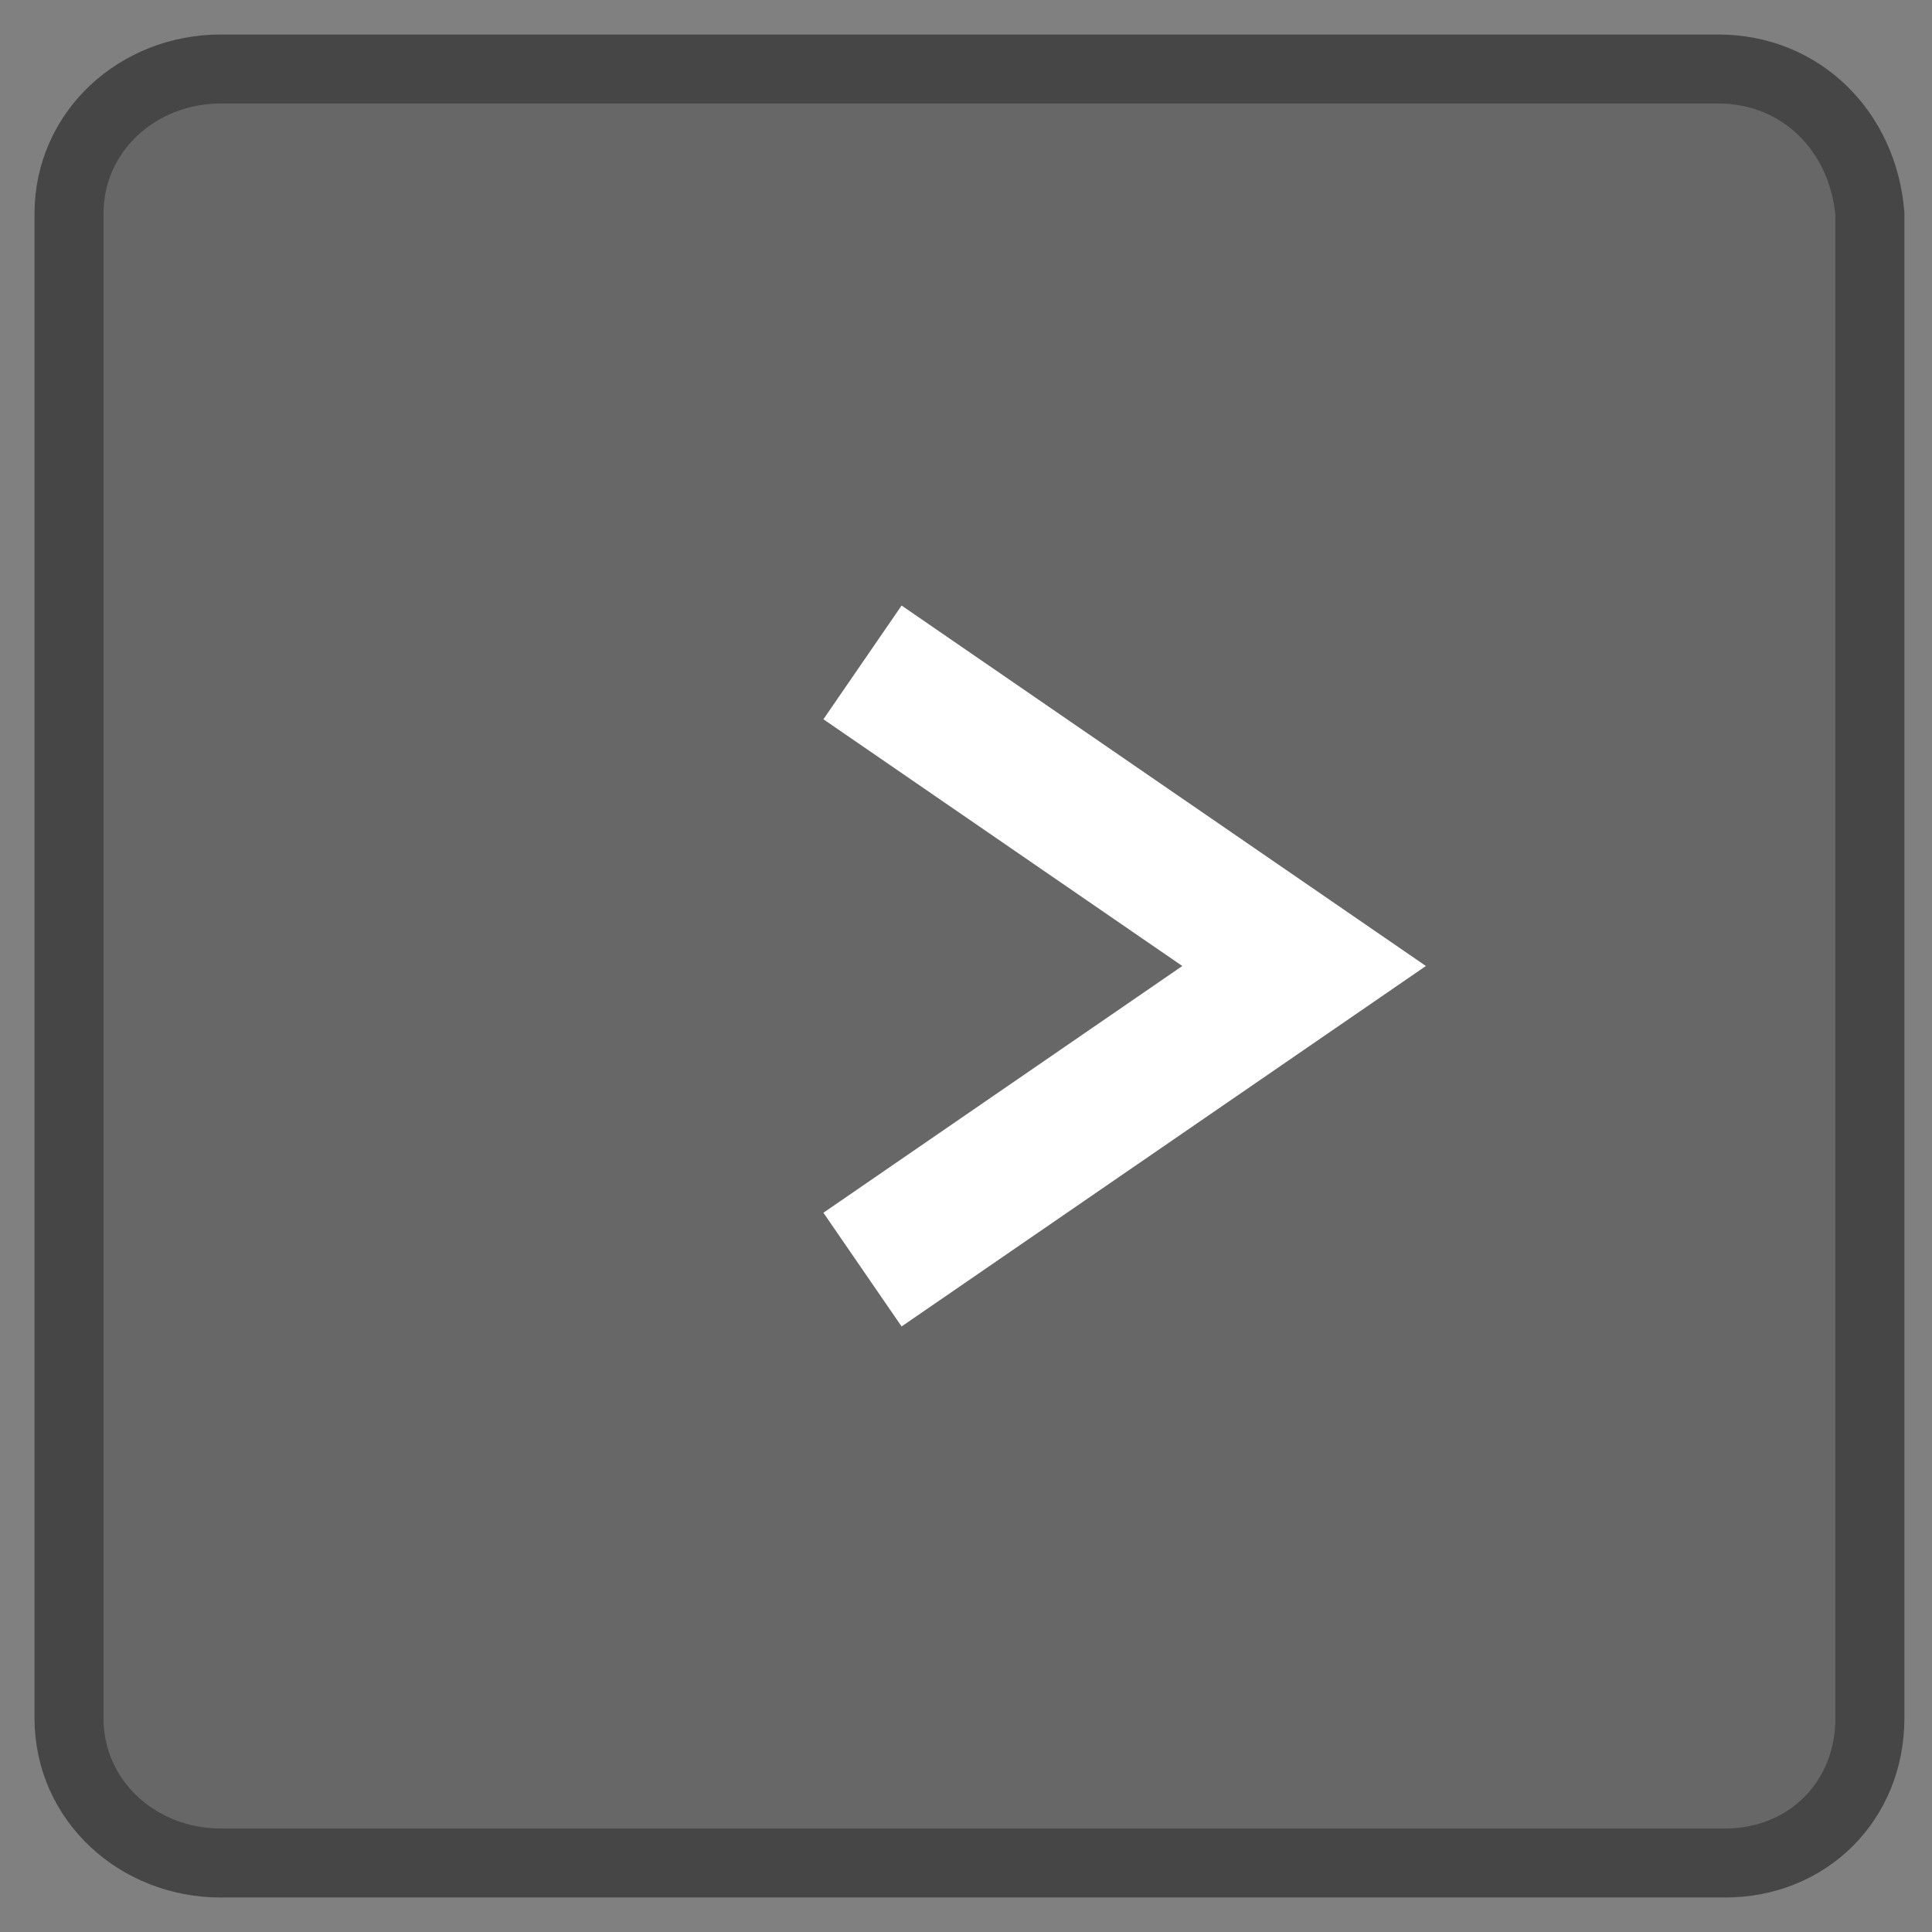 <?xml version="1.0" encoding="utf-8"?>
<!-- Generator: Adobe Illustrator 21.0.2, SVG Export Plug-In . SVG Version: 6.00 Build 0)  -->
<svg version="1.1" id="レイヤー_1" xmlns="http://www.w3.org/2000/svg" xmlns:xlink="http://www.w3.org/1999/xlink" x="0px"
	 y="0px" viewBox="0 0 28 28" style="enable-background:new 0 0 28 28;" xml:space="preserve">
<rect x="0" y="0" width="28" height="28" fill="#808080" stroke="none"/>
<style type="text/css">
	.st0{fill:#686767;stroke:#464646;stroke-miterlimit:10;}
	.st1{fill:none;stroke:#FFFFFF;stroke-width:2;stroke-miterlimit:10;}
</style>
<path class="st0" d="M3.2,27H25c1.2,0,2.1-0.9,2.1-2.1V3.1C27,1.9,26.1,1,24.9,1H3.2C2,1,1,1.9,1,3.1v21.8C1,26.1,2,27,3.2,27z"/>
<polyline class="st1" points="12.5,18.4 18.9,14 12.5,9.6 "/>
</svg>
